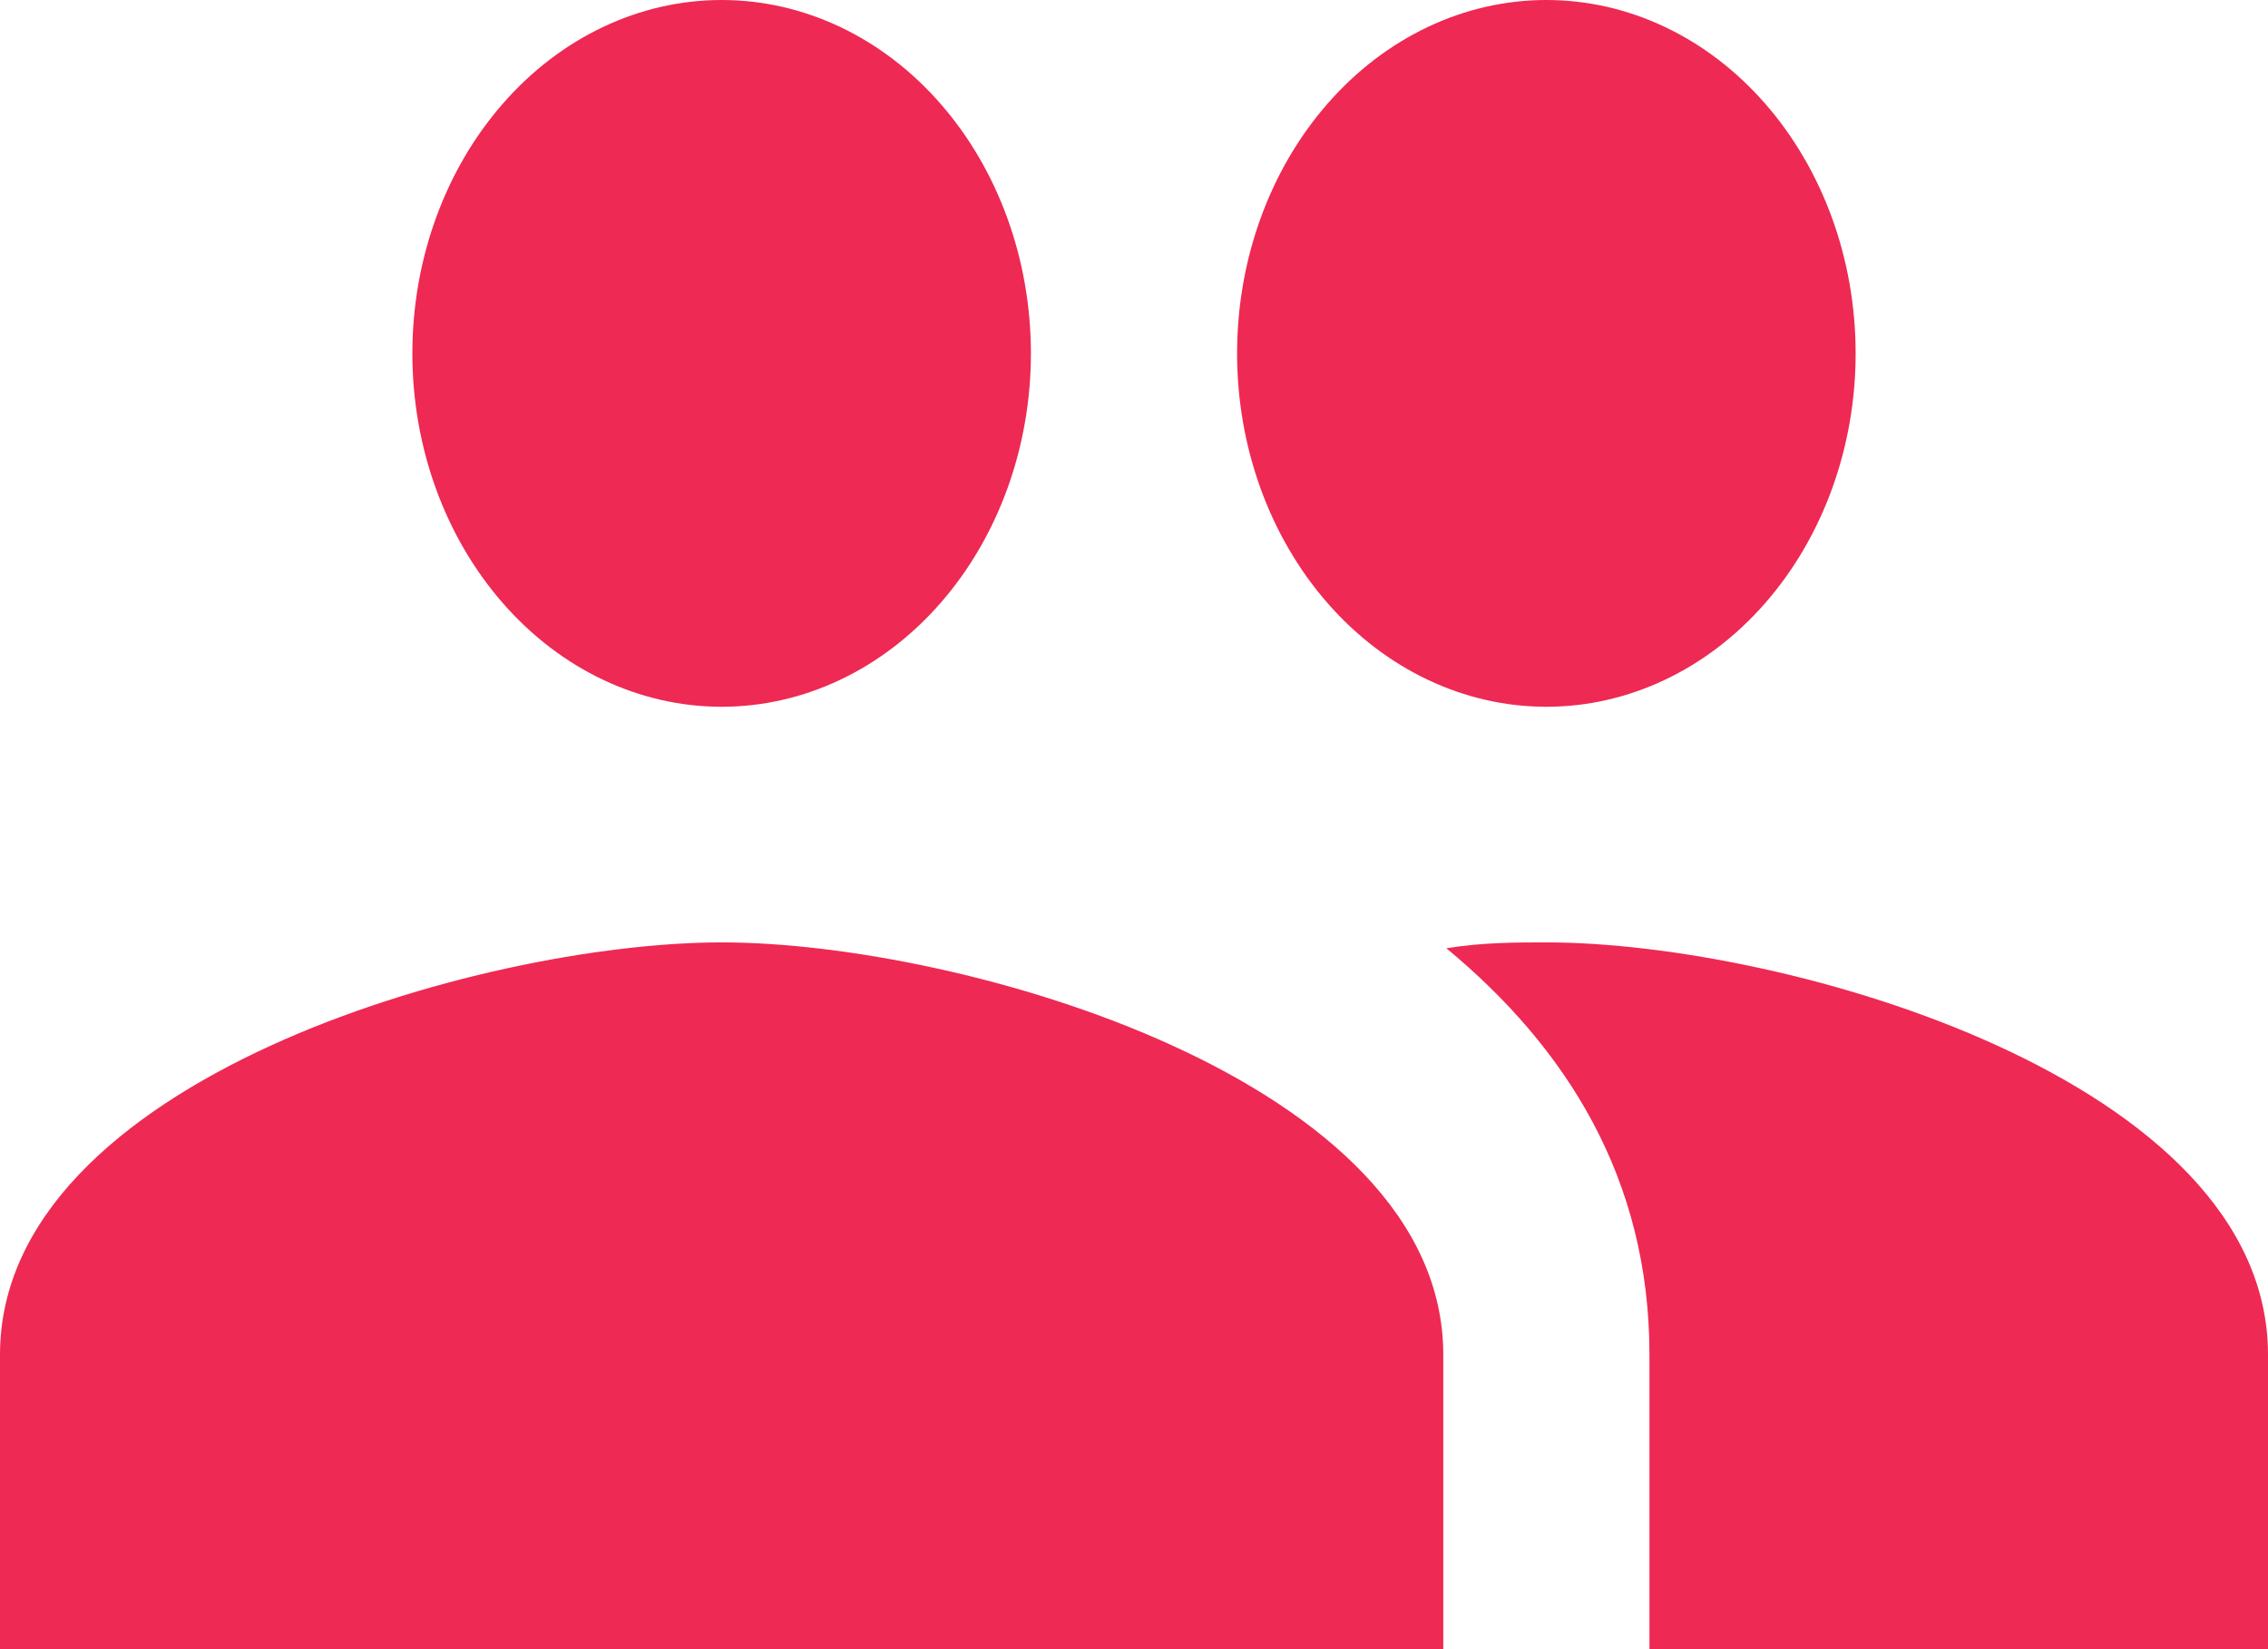 <svg width="22" height="16" viewBox="0 0 22 16" fill="none" xmlns="http://www.w3.org/2000/svg">
<path d="M15 9.143C14.71 9.143 14.38 9.143 14.03 9.2C15.19 10.16 16 11.429 16 13.143V16H22V13.143C22 10.48 17.33 9.143 15 9.143ZM7 9.143C4.67 9.143 0 10.48 0 13.143V16H14V13.143C14 10.48 9.33 9.143 7 9.143ZM7 6.857C7.796 6.857 8.559 6.496 9.121 5.853C9.684 5.21 10 4.338 10 3.429C10 2.519 9.684 1.647 9.121 1.004C8.559 0.361 7.796 0 7 0C6.204 0 5.441 0.361 4.879 1.004C4.316 1.647 4 2.519 4 3.429C4 4.338 4.316 5.21 4.879 5.853C5.441 6.496 6.204 6.857 7 6.857ZM15 6.857C15.796 6.857 16.559 6.496 17.121 5.853C17.684 5.21 18 4.338 18 3.429C18 2.519 17.684 1.647 17.121 1.004C16.559 0.361 15.796 0 15 0C14.204 0 13.441 0.361 12.879 1.004C12.316 1.647 12 2.519 12 3.429C12 4.338 12.316 5.21 12.879 5.853C13.441 6.496 14.204 6.857 15 6.857Z" fill="#EE2953"/>
</svg>
